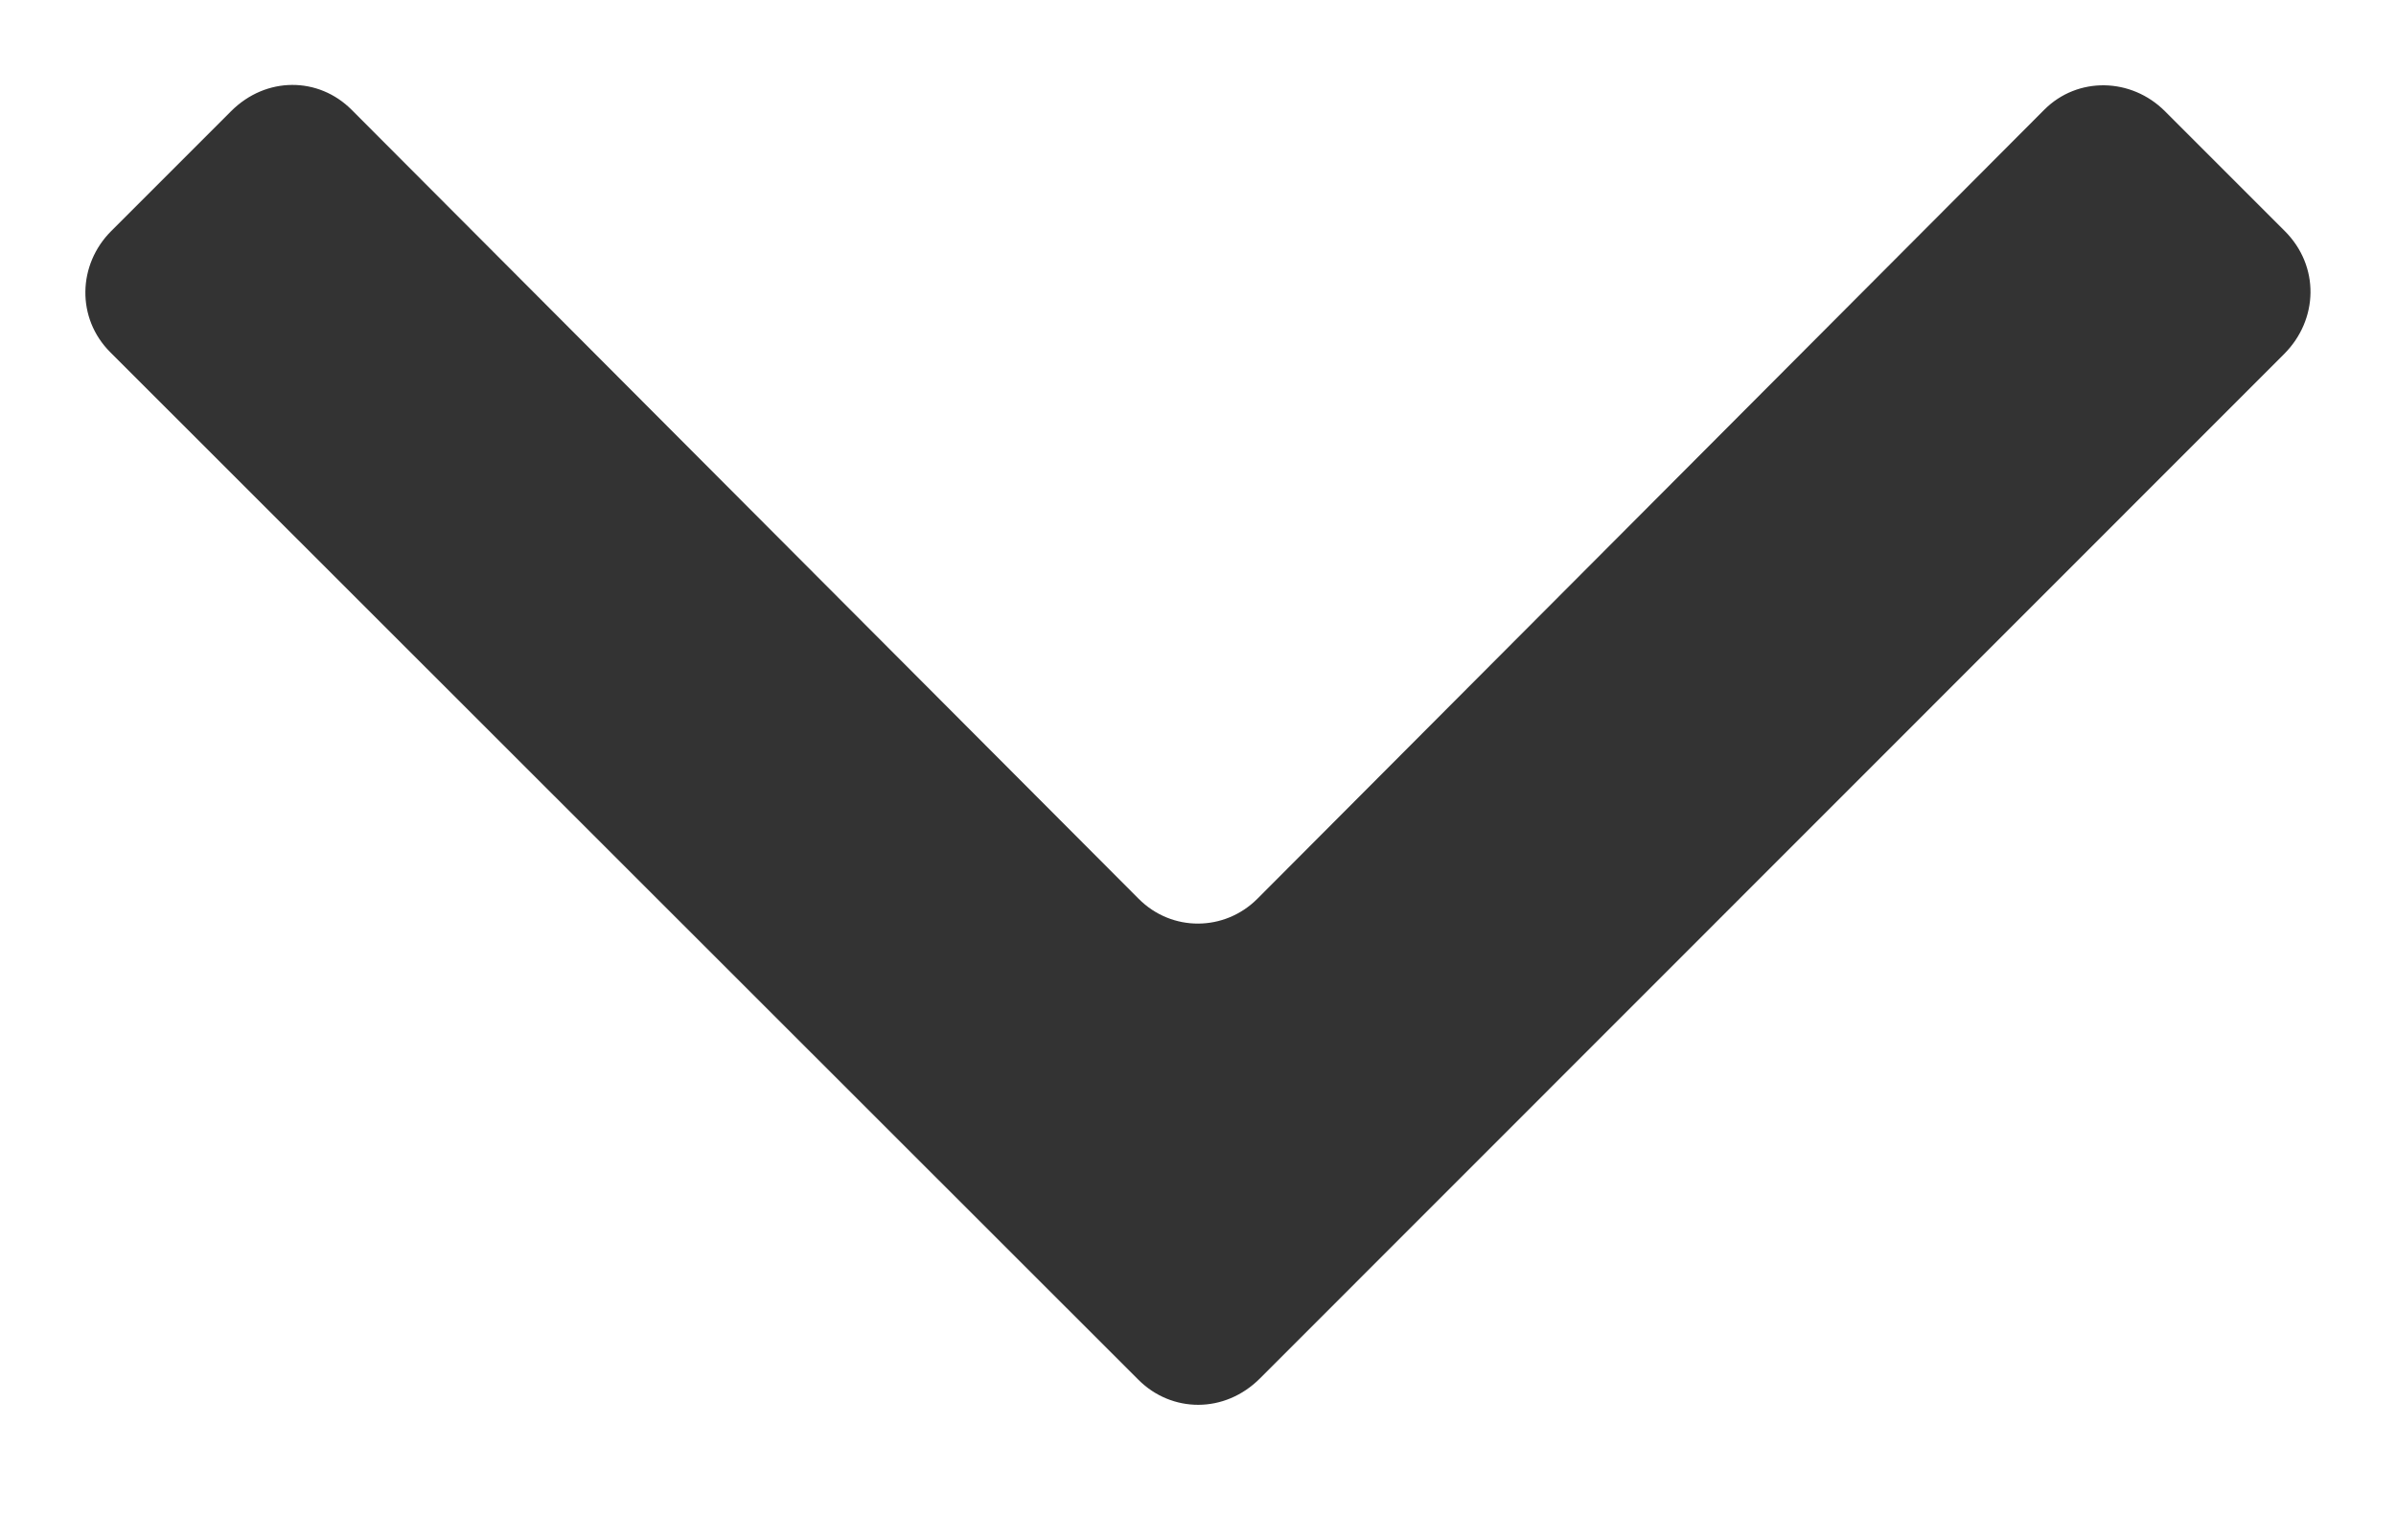 <?xml version="1.0" encoding="UTF-8" standalone="no"?>
<svg width="14px" height="9px" viewBox="0 0 14 9" version="1.1" xmlns="http://www.w3.org/2000/svg" xmlns:xlink="http://www.w3.org/1999/xlink" xmlns:sketch="http://www.bohemiancoding.com/sketch/ns">
    <!-- Generator: Sketch 3.4.4 (17249) - http://www.bohemiancoding.com/sketch -->
    <title>icon-16x16-search</title>
    <desc>Created with Sketch.</desc>
    <defs></defs>
    <g id="Cultural-Centers" stroke="none" stroke-width="1" fill="none" fill-rule="evenodd" sketch:type="MSPage">
        <g id="Desktop-HD/Cultutal-Centers-Detail-Page" sketch:type="MSArtboardGroup" transform="translate(-730, -98)">
            <g id="Desktop-HD/Header" sketch:type="MSLayerGroup" transform="translate(0, 32)">
                <g id="content" transform="translate(60, 40)" sketch:type="MSShapeGroup">
                    <g id="nav" transform="translate(417, 19)">
                        <g id="ARTS-&amp;-CULTURE" transform="translate(88, 0)">
                            <g id="icon-16x16-search" transform="translate(164, 2)">
                                <rect id="bounds" x="0" y="0" width="16" height="16"></rect>
                                <path d="M7.652,13.063 C7.846,13.257 8.156,13.262 8.363,13.054 L14.347,7.068 C14.546,6.868 14.556,6.556 14.35,6.35 L13.65,5.65 C13.453,5.453 13.14,5.446 12.945,5.641 L8.347,10.252 C8.155,10.444 7.847,10.447 7.653,10.252 L3.054,5.641 C2.862,5.449 2.556,5.444 2.35,5.65 L1.65,6.35 C1.453,6.547 1.446,6.86 1.644,7.058 L7.652,13.063 Z" id="Shape" fill="#333333"></path>
                            </g>
                        </g>
                    </g>
                </g>
            </g>
        </g>
    </g>
</svg>